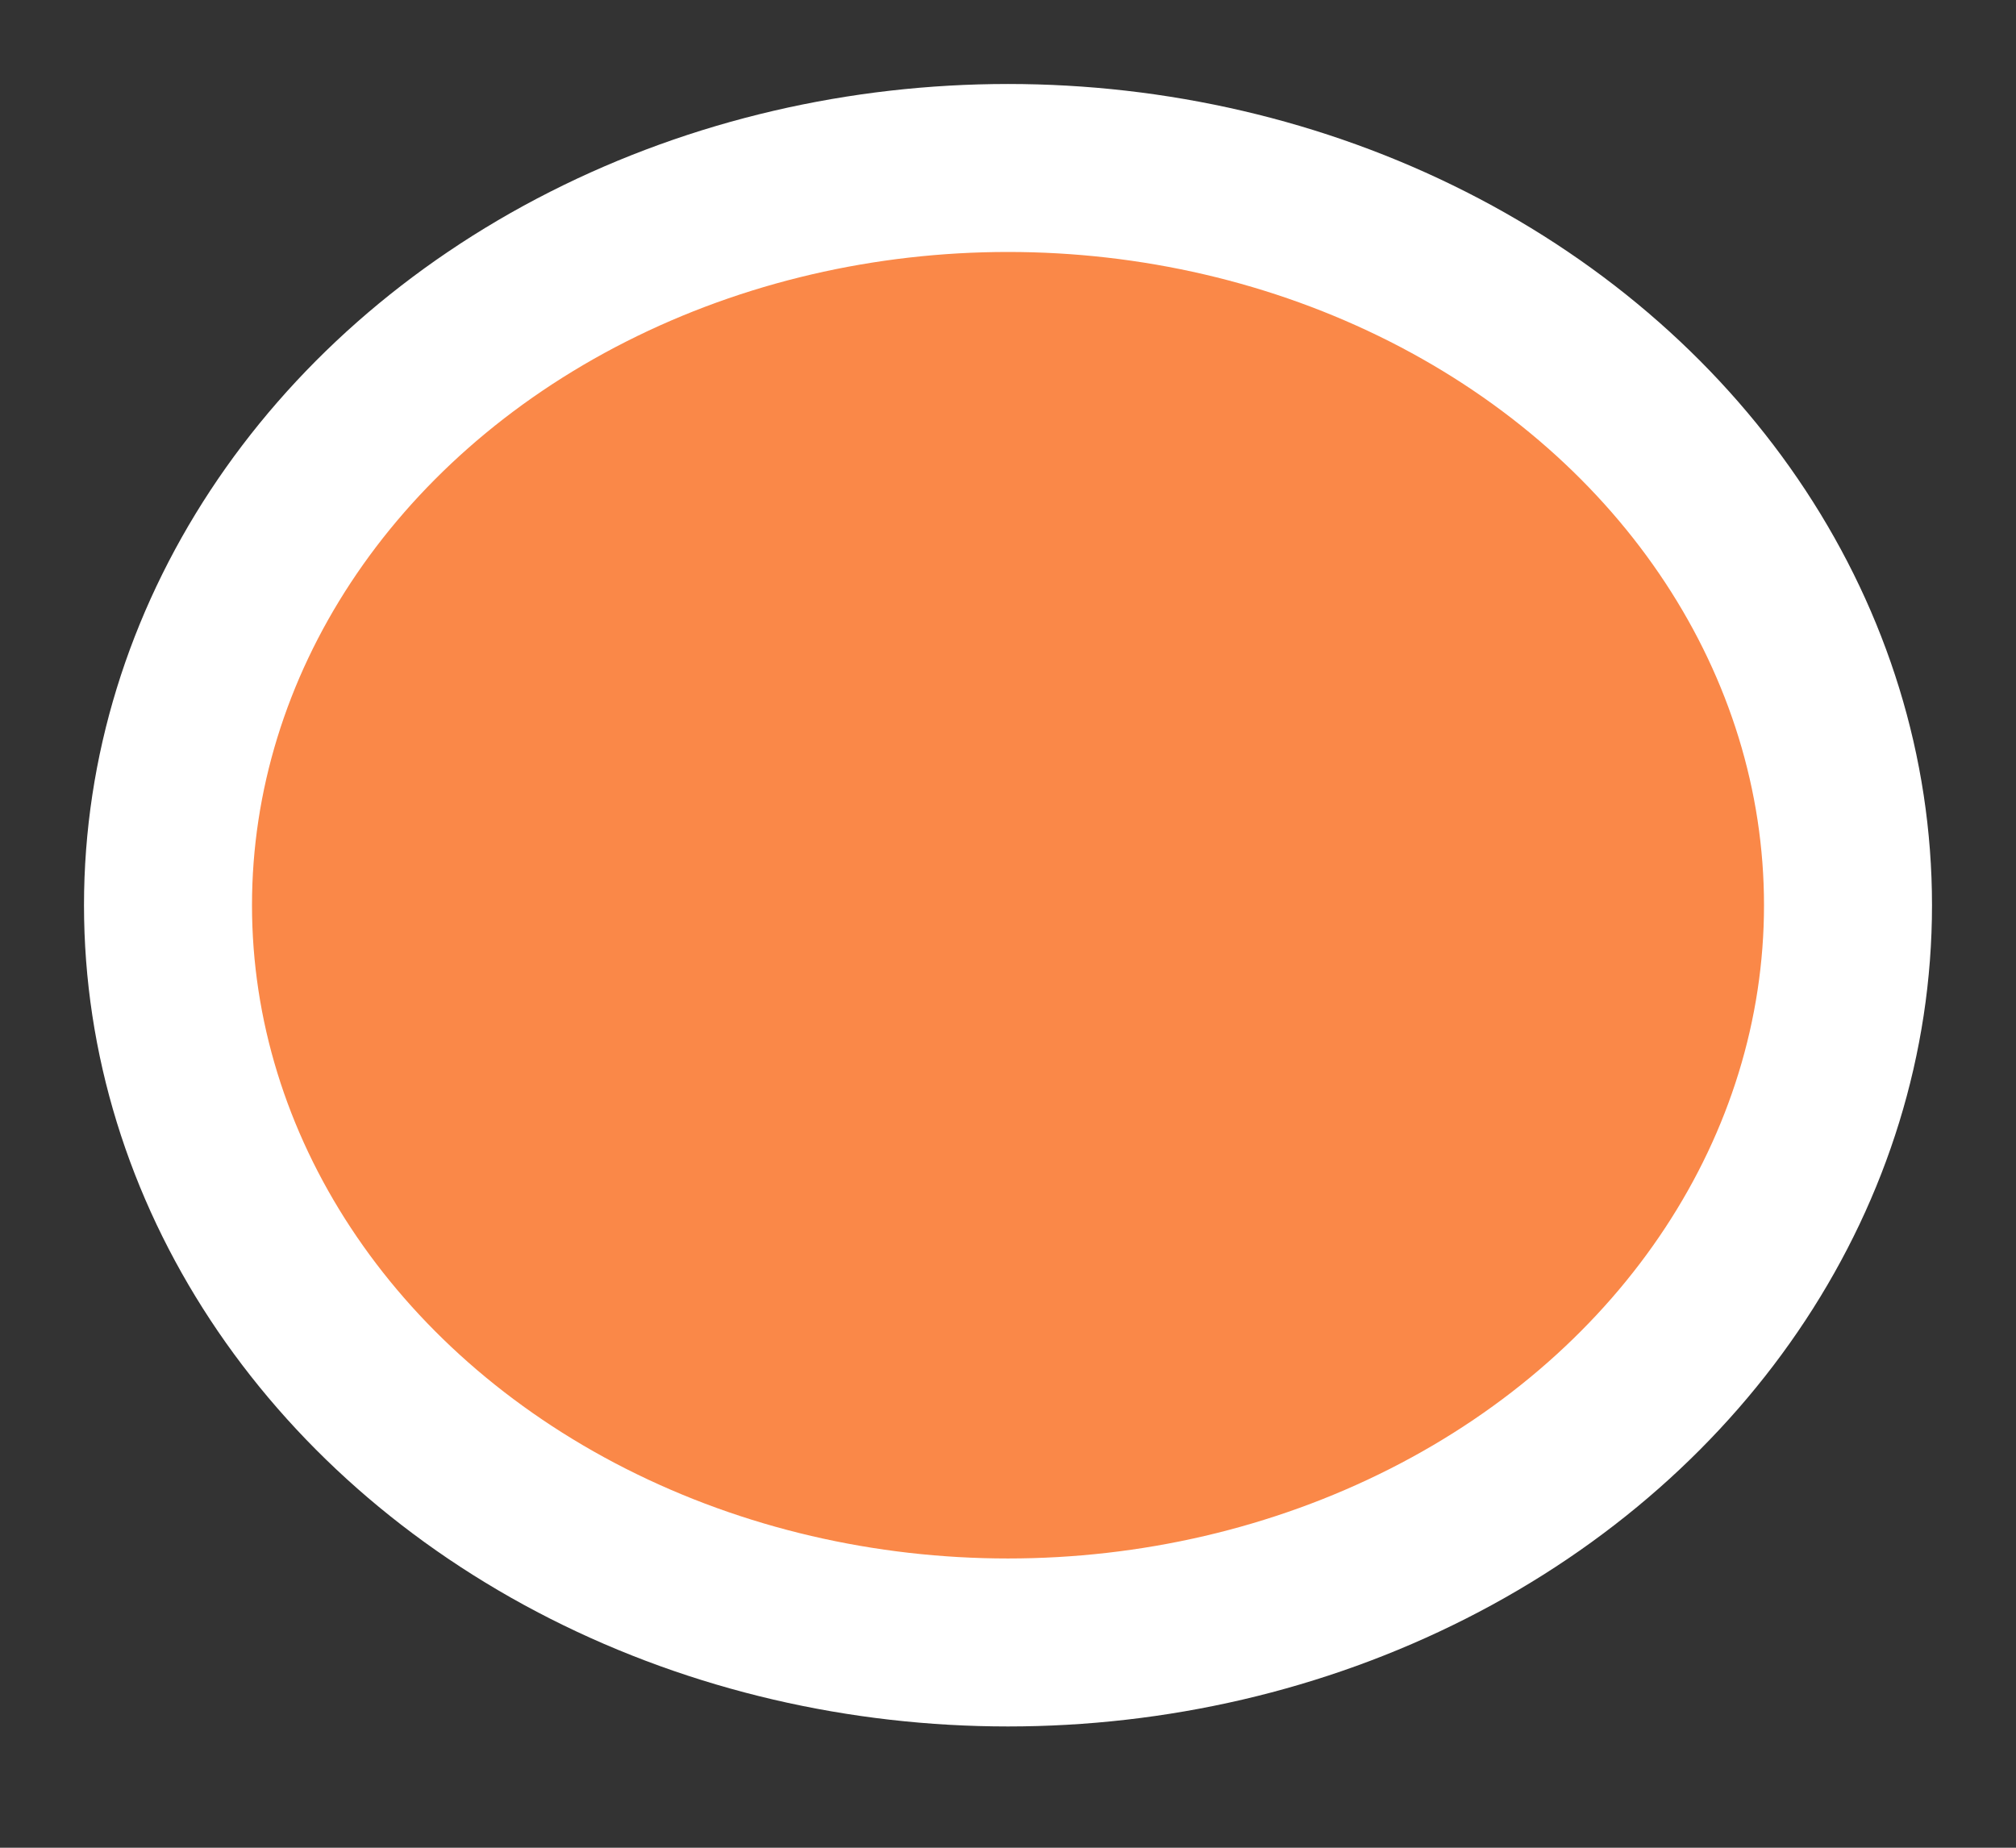 <?xml version="1.0" encoding="UTF-8"?>
<svg width="12px" height="11px" viewBox="0 0 12 11" version="1.1" xmlns="http://www.w3.org/2000/svg" xmlns:xlink="http://www.w3.org/1999/xlink">
    <rect x="0" y="0" width="12" height="11" fill="#333333" stroke="none"/>
    <g  stroke="none" stroke-width="1" fill="none" fill-rule="evenodd" transform="translate(-1024, -24)">
        <g fill="#FA8848" stroke="#FFFFFF">
            <g transform="translate(1012, 25)">
                <ellipse id="Oval" cx="18" cy="4.389" rx="5" ry="4.389"></ellipse>
            </g>
        </g>
    </g>
</svg>
